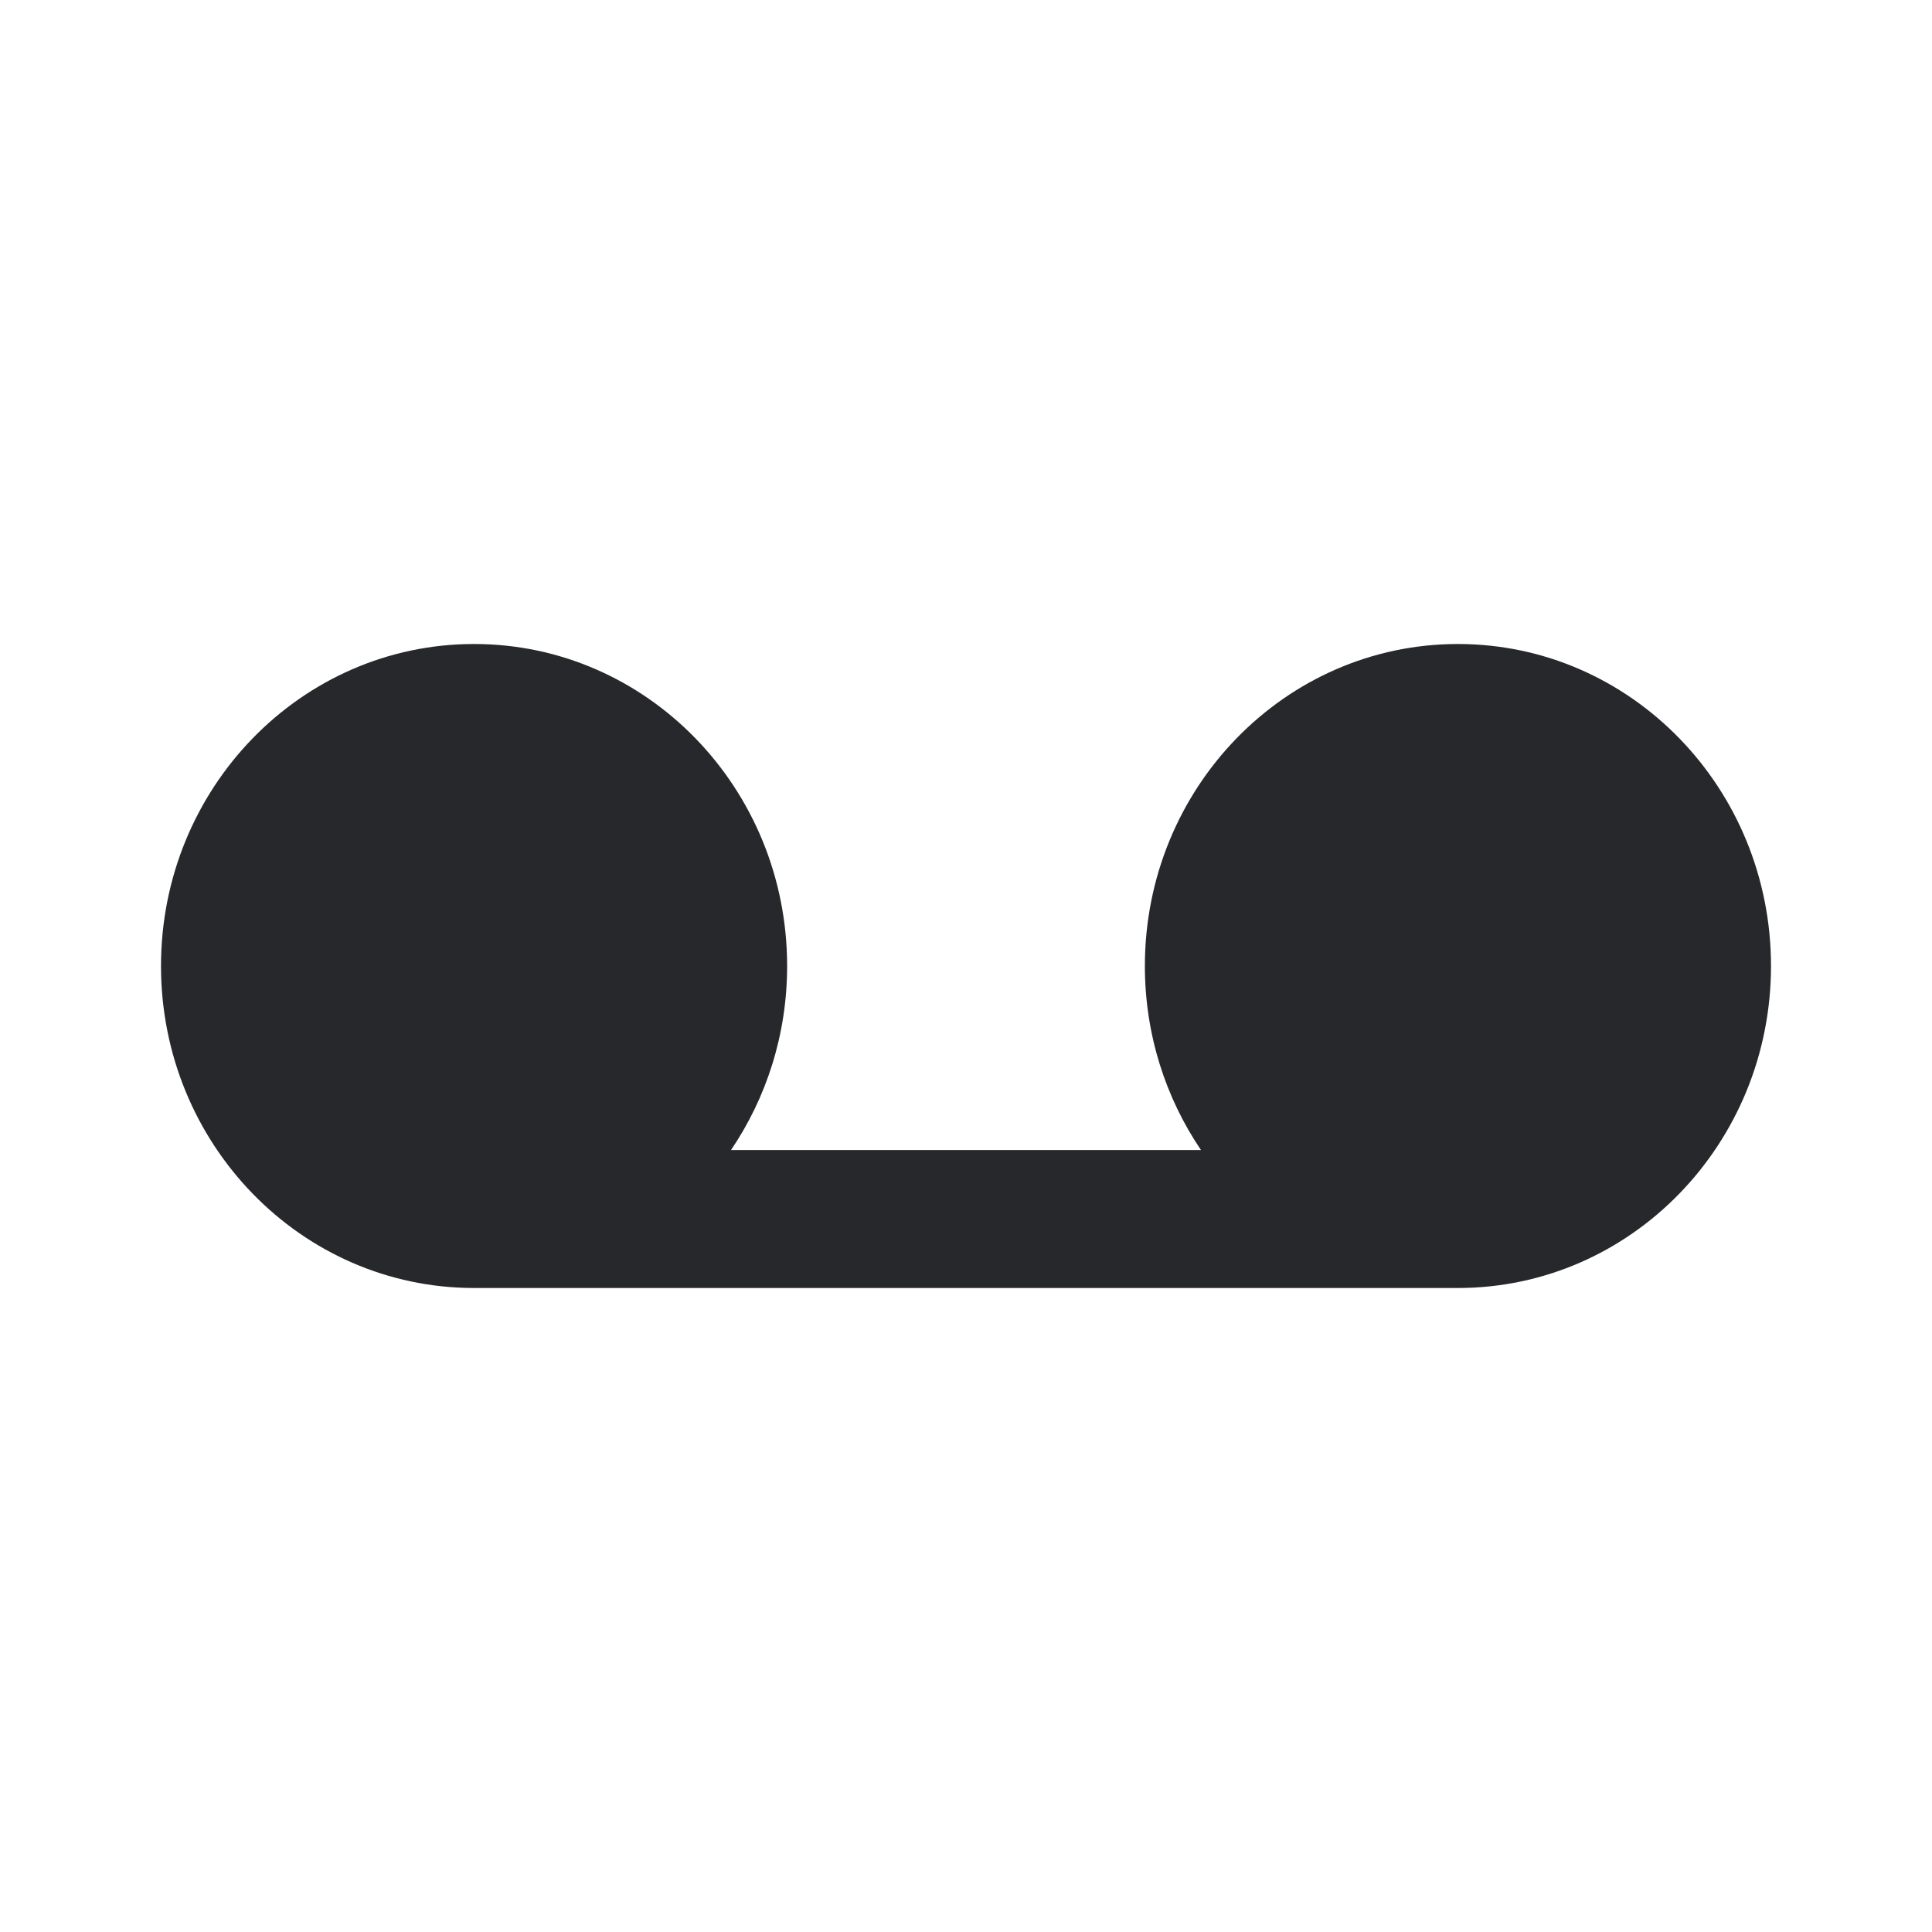 <svg width="24" height="24" viewBox="0 0 24 24" fill="none" xmlns="http://www.w3.org/2000/svg">
<path d="M5.889 16C3.741 16 2 14.209 2 12C2 9.791 3.741 8 5.889 8C8.037 8 9.778 9.791 9.778 12C9.778 12.85 9.52 13.638 9.081 14.286H14.919C14.48 13.638 14.222 12.85 14.222 12C14.222 9.791 15.963 8 18.111 8C20.259 8 22 9.791 22 12C22 14.209 20.259 16 18.111 16H5.889Z" fill="#26282B"/>
</svg>
